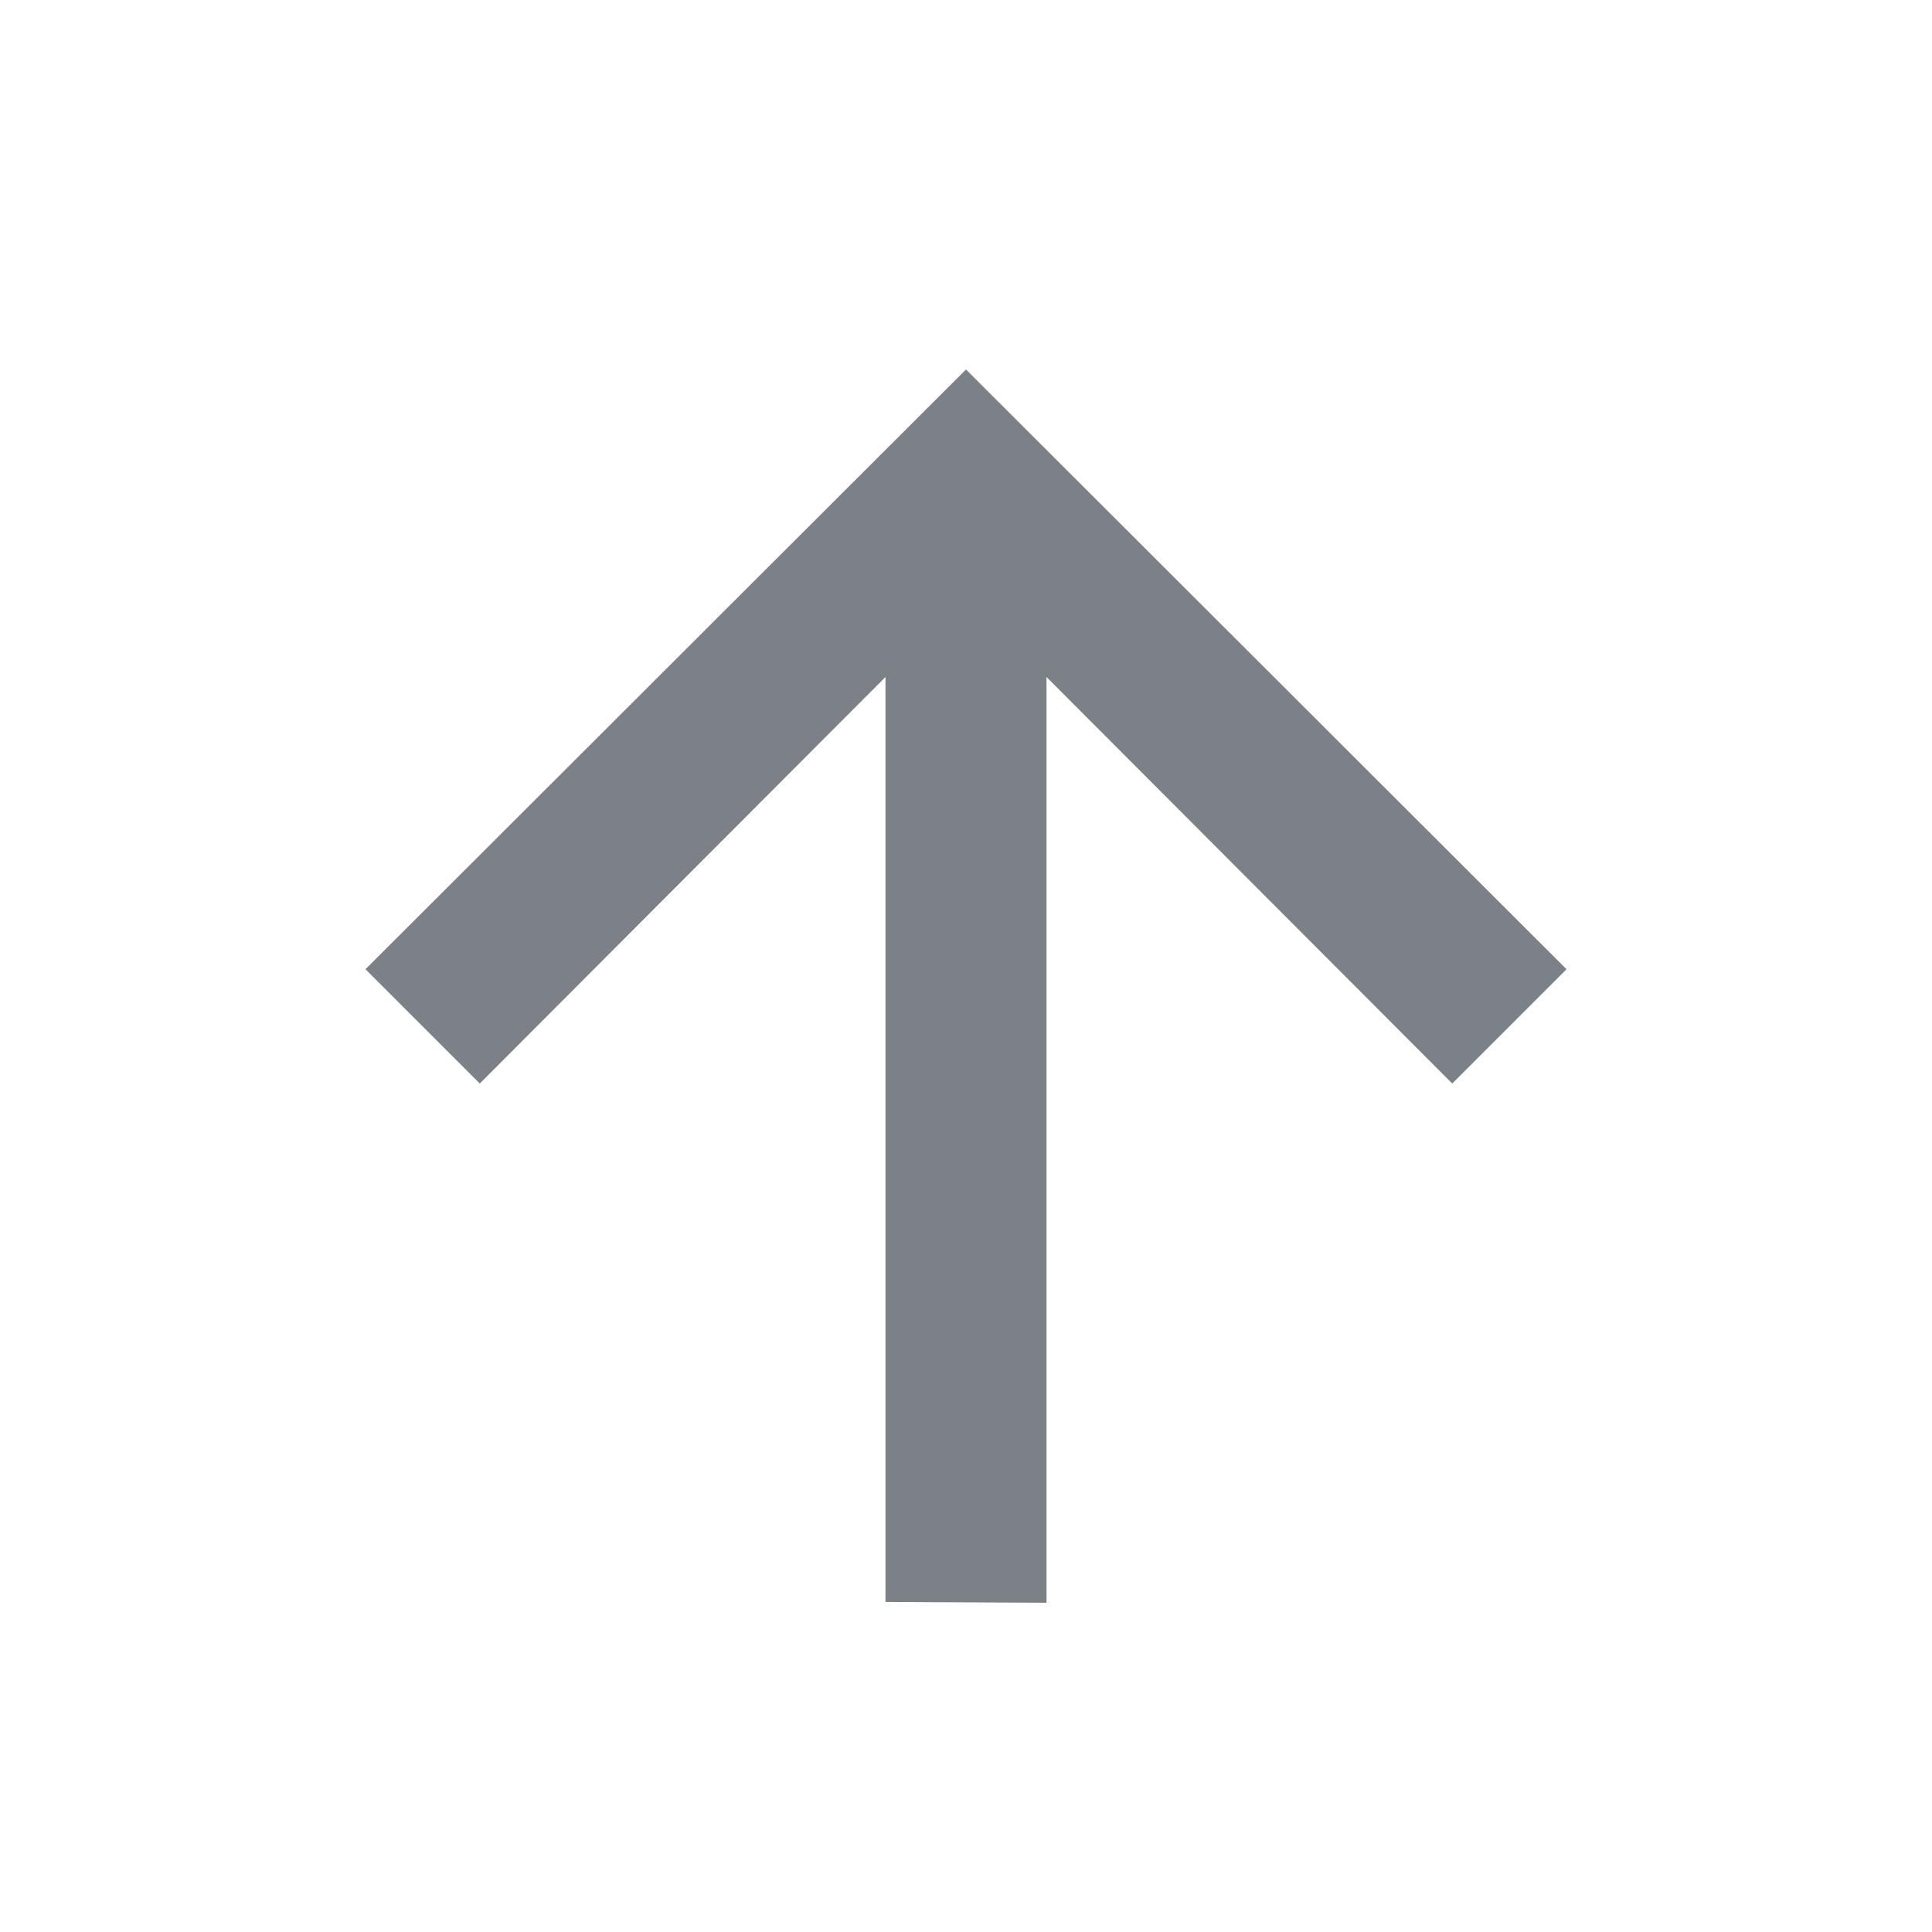<svg viewBox="0 0 24 24" class="r-4qtqp9 r-yyyyoo r-dnmrzs r-bnwqim r-lrvibr r-m6rgpd r-1xvli5t r-1hdv0qi">
  <g>
    <path fill="#7c8187"
         d="M 12.00,4.59
         C 12.00,4.59 19.46,12.04 19.46,12.04
         19.46,12.04 18.04,13.46 18.04,13.46
         18.04,13.46 13.00,8.41 13.00,8.41
         13.00,8.41 13.00,19.91 13.00,19.91
         13.00,19.91 11.00,19.90 11.00,19.90
         11.00,19.90 11.00,8.41 11.00,8.41
         11.00,8.41 5.96,13.46 5.96,13.46
         5.96,13.46 4.54,12.04 4.54,12.04
         4.54,12.04 12.00,4.59 12.00,4.59 Z" />
  </g>
</svg>


